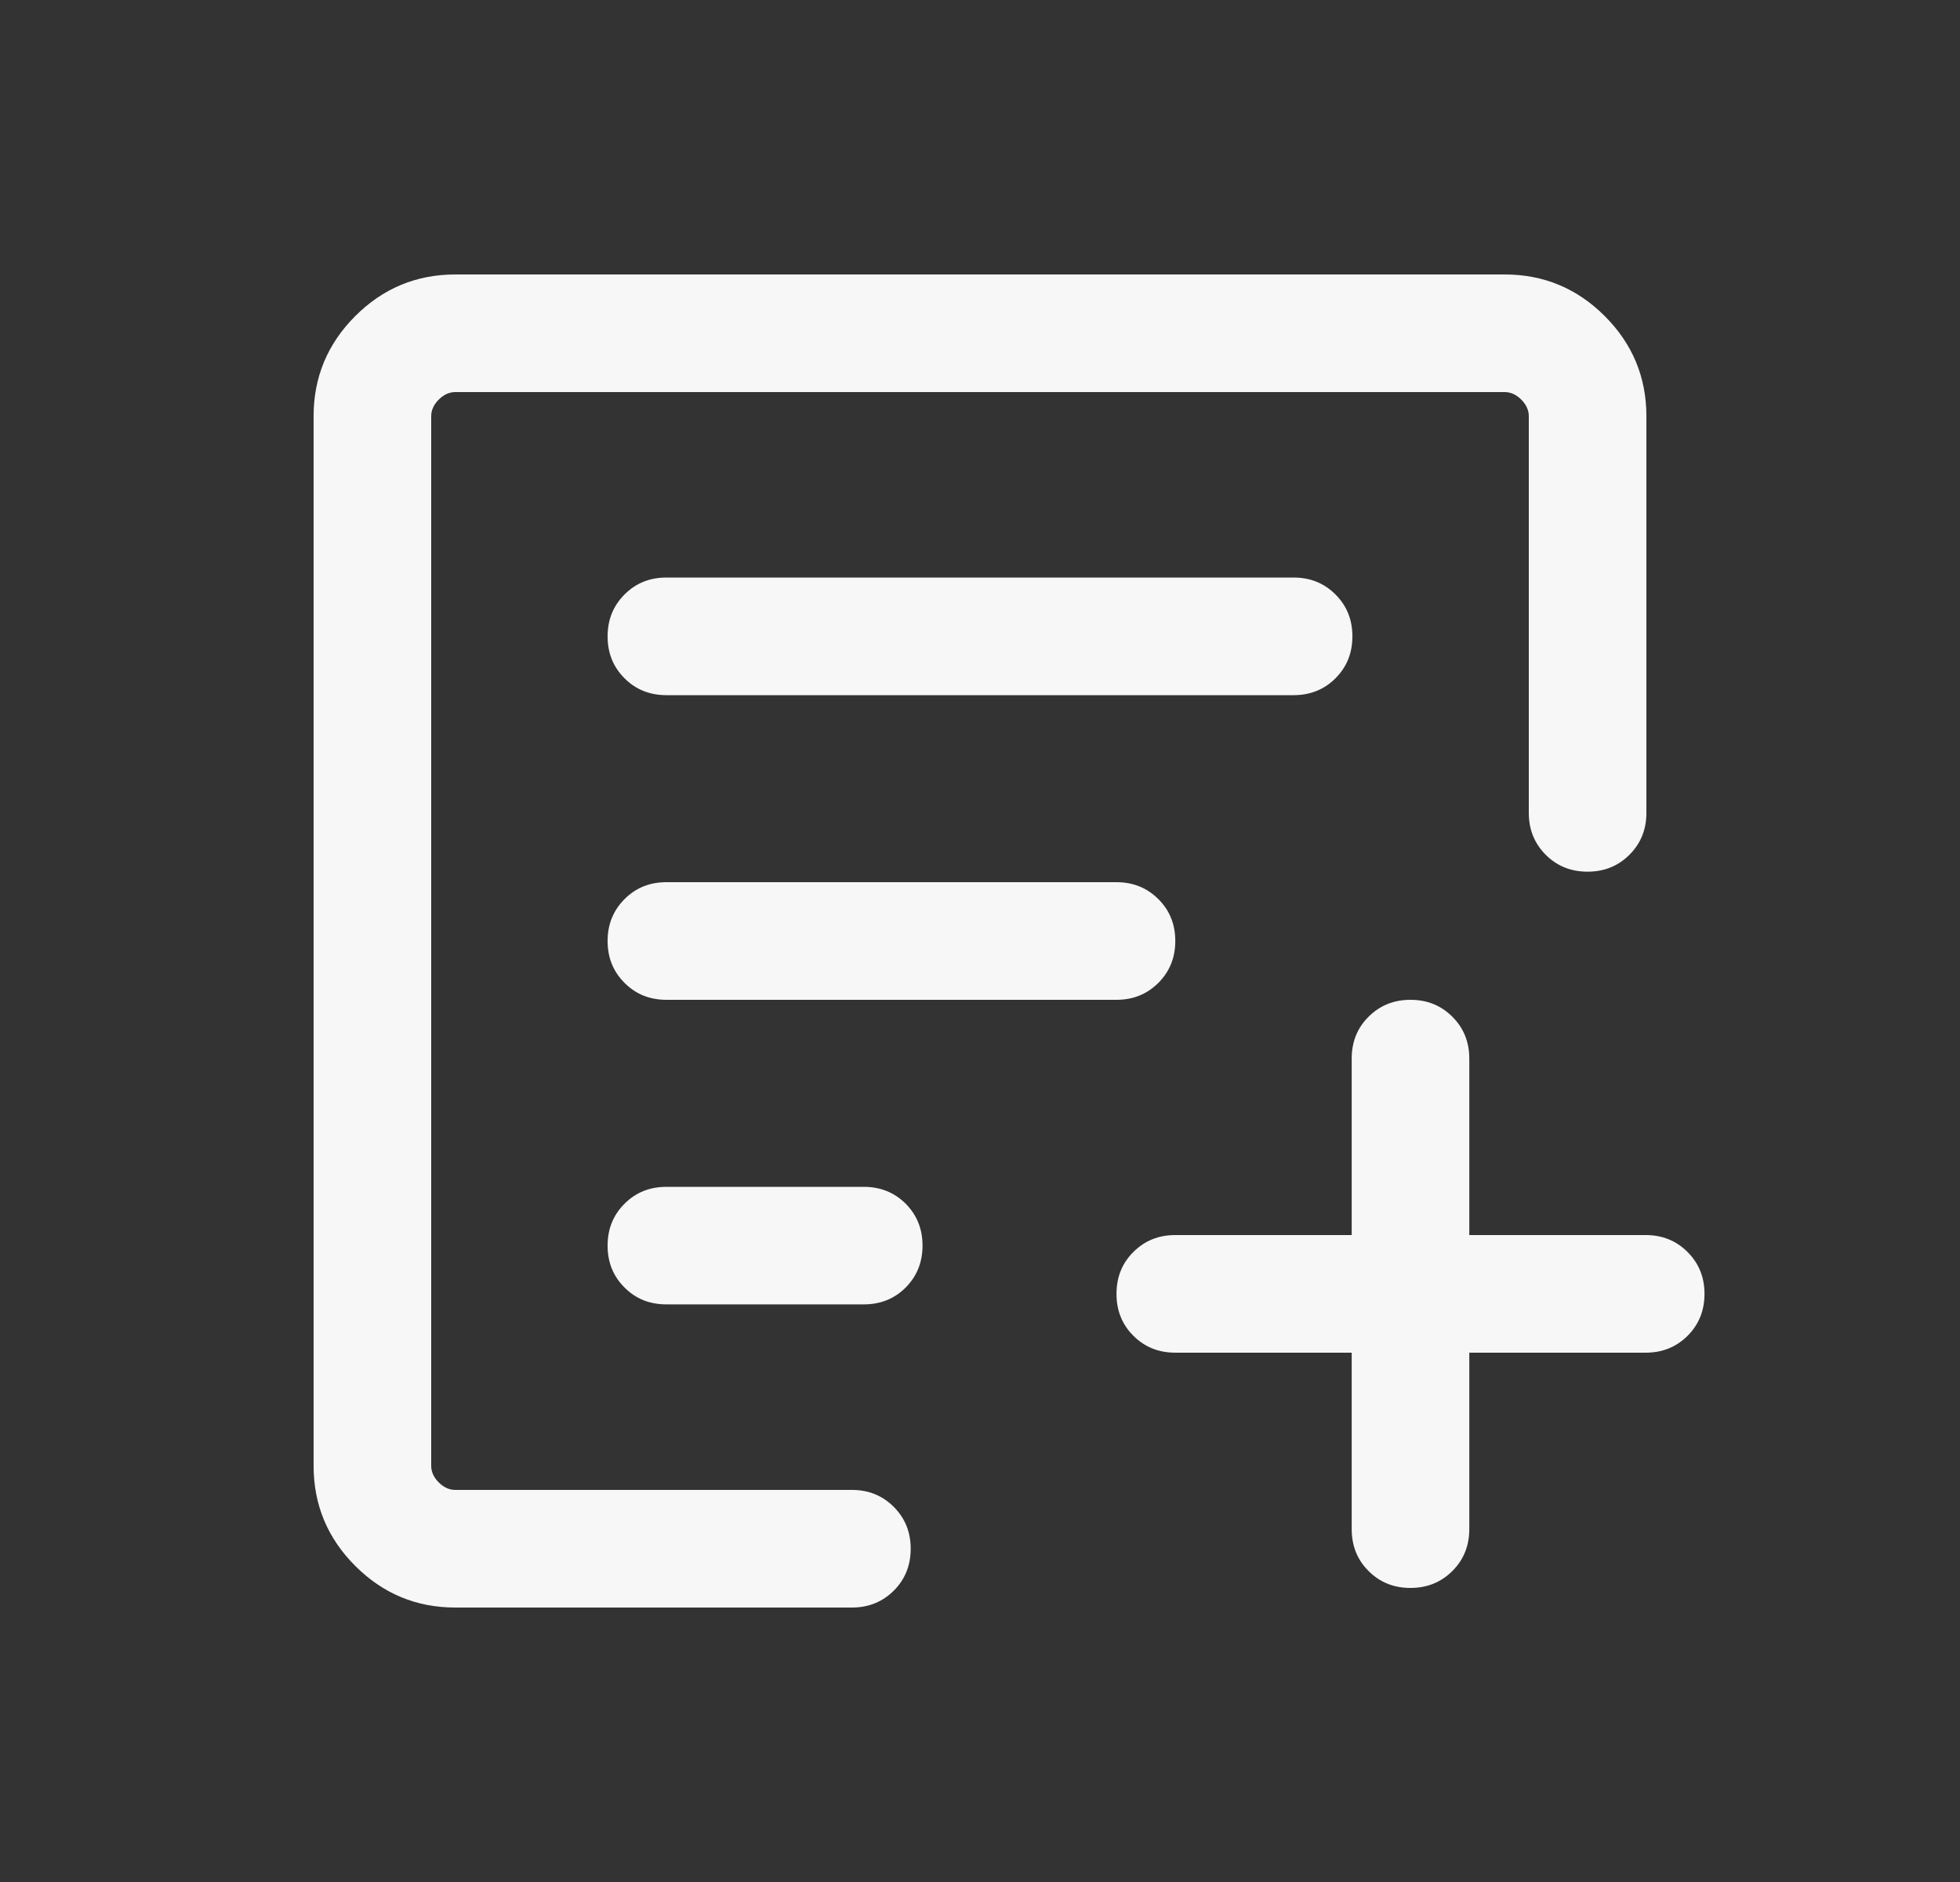 <svg width="25" height="24" viewBox="0 0 25 24" fill="none" xmlns="http://www.w3.org/2000/svg">
<rect x="0" y="0" width="25" height="24" fill="#333333" stroke="none"/>
<mask id="mask0_2186_1030" style="mask-type:alpha" maskUnits="userSpaceOnUse" x="0" y="0" width="25" height="24">
<rect x="0.5" width="24" height="24" fill="#D9D9D9"/>
</mask>
<g mask="url(#mask0_2186_1030)">
<path d="M5.808 20.5C5.311 20.5 4.885 20.323 4.531 19.969C4.177 19.615 4 19.189 4 18.692V5.308C4 4.811 4.177 4.385 4.531 4.031C4.885 3.677 5.311 3.5 5.808 3.5H19.192C19.689 3.5 20.115 3.677 20.469 4.031C20.823 4.385 21 4.811 21 5.308V10.366C21 10.578 20.928 10.756 20.784 10.9C20.64 11.044 20.462 11.116 20.25 11.116C20.037 11.116 19.859 11.044 19.715 10.9C19.572 10.756 19.5 10.578 19.5 10.366V5.308C19.5 5.231 19.468 5.16 19.404 5.096C19.34 5.032 19.269 5 19.192 5H5.808C5.731 5 5.66 5.032 5.596 5.096C5.532 5.16 5.5 5.231 5.5 5.308V18.692C5.5 18.769 5.532 18.84 5.596 18.904C5.66 18.968 5.731 19 5.808 19H10.866C11.078 19 11.256 19.072 11.4 19.216C11.544 19.36 11.616 19.538 11.616 19.75C11.616 19.963 11.544 20.141 11.4 20.285C11.256 20.428 11.078 20.5 10.866 20.5H5.808ZM5.5 19V5V11.191V11.116V19ZM7.75 15.885C7.75 16.098 7.822 16.276 7.966 16.419C8.109 16.563 8.287 16.634 8.5 16.634H11.017C11.23 16.634 11.408 16.563 11.552 16.419C11.695 16.275 11.767 16.097 11.767 15.884C11.767 15.672 11.695 15.494 11.552 15.35C11.408 15.207 11.23 15.135 11.017 15.135H8.5C8.287 15.135 8.109 15.207 7.966 15.35C7.822 15.494 7.75 15.672 7.75 15.885ZM7.75 12C7.75 12.213 7.822 12.391 7.966 12.534C8.109 12.678 8.287 12.75 8.5 12.75H14.241C14.453 12.75 14.631 12.678 14.775 12.534C14.919 12.39 14.991 12.212 14.991 12C14.991 11.787 14.919 11.609 14.775 11.466C14.631 11.322 14.453 11.25 14.241 11.25H8.5C8.287 11.25 8.109 11.322 7.966 11.466C7.822 11.61 7.75 11.788 7.75 12ZM7.75 8.116C7.75 8.328 7.822 8.506 7.966 8.65C8.109 8.793 8.287 8.865 8.5 8.865H16.5C16.712 8.865 16.891 8.793 17.034 8.65C17.178 8.506 17.25 8.328 17.25 8.115C17.25 7.902 17.178 7.724 17.034 7.581C16.891 7.437 16.712 7.365 16.5 7.365H8.5C8.287 7.365 8.109 7.437 7.966 7.581C7.822 7.725 7.75 7.903 7.75 8.116Z" fill="#F7F7F7"/>
<path d="M14.991 17.25H17.241V19.5C17.241 19.712 17.312 19.891 17.456 20.034C17.599 20.178 17.778 20.25 17.99 20.25C18.203 20.25 18.381 20.178 18.525 20.034C18.669 19.891 18.741 19.712 18.741 19.5V17.25H20.991C21.203 17.25 21.381 17.178 21.525 17.035C21.669 16.891 21.741 16.713 21.741 16.5C21.741 16.288 21.669 16.11 21.525 15.966C21.381 15.822 21.203 15.75 20.991 15.75H18.741V13.5C18.741 13.287 18.669 13.109 18.525 12.966C18.381 12.822 18.203 12.75 17.991 12.75C17.778 12.75 17.6 12.822 17.456 12.966C17.312 13.109 17.241 13.287 17.241 13.5V15.75H14.991C14.778 15.75 14.6 15.822 14.456 15.966C14.312 16.109 14.241 16.287 14.241 16.5C14.241 16.712 14.312 16.89 14.456 17.034C14.6 17.178 14.778 17.25 14.991 17.25Z" fill="#F7F7F7"/>
</g>
</svg>
